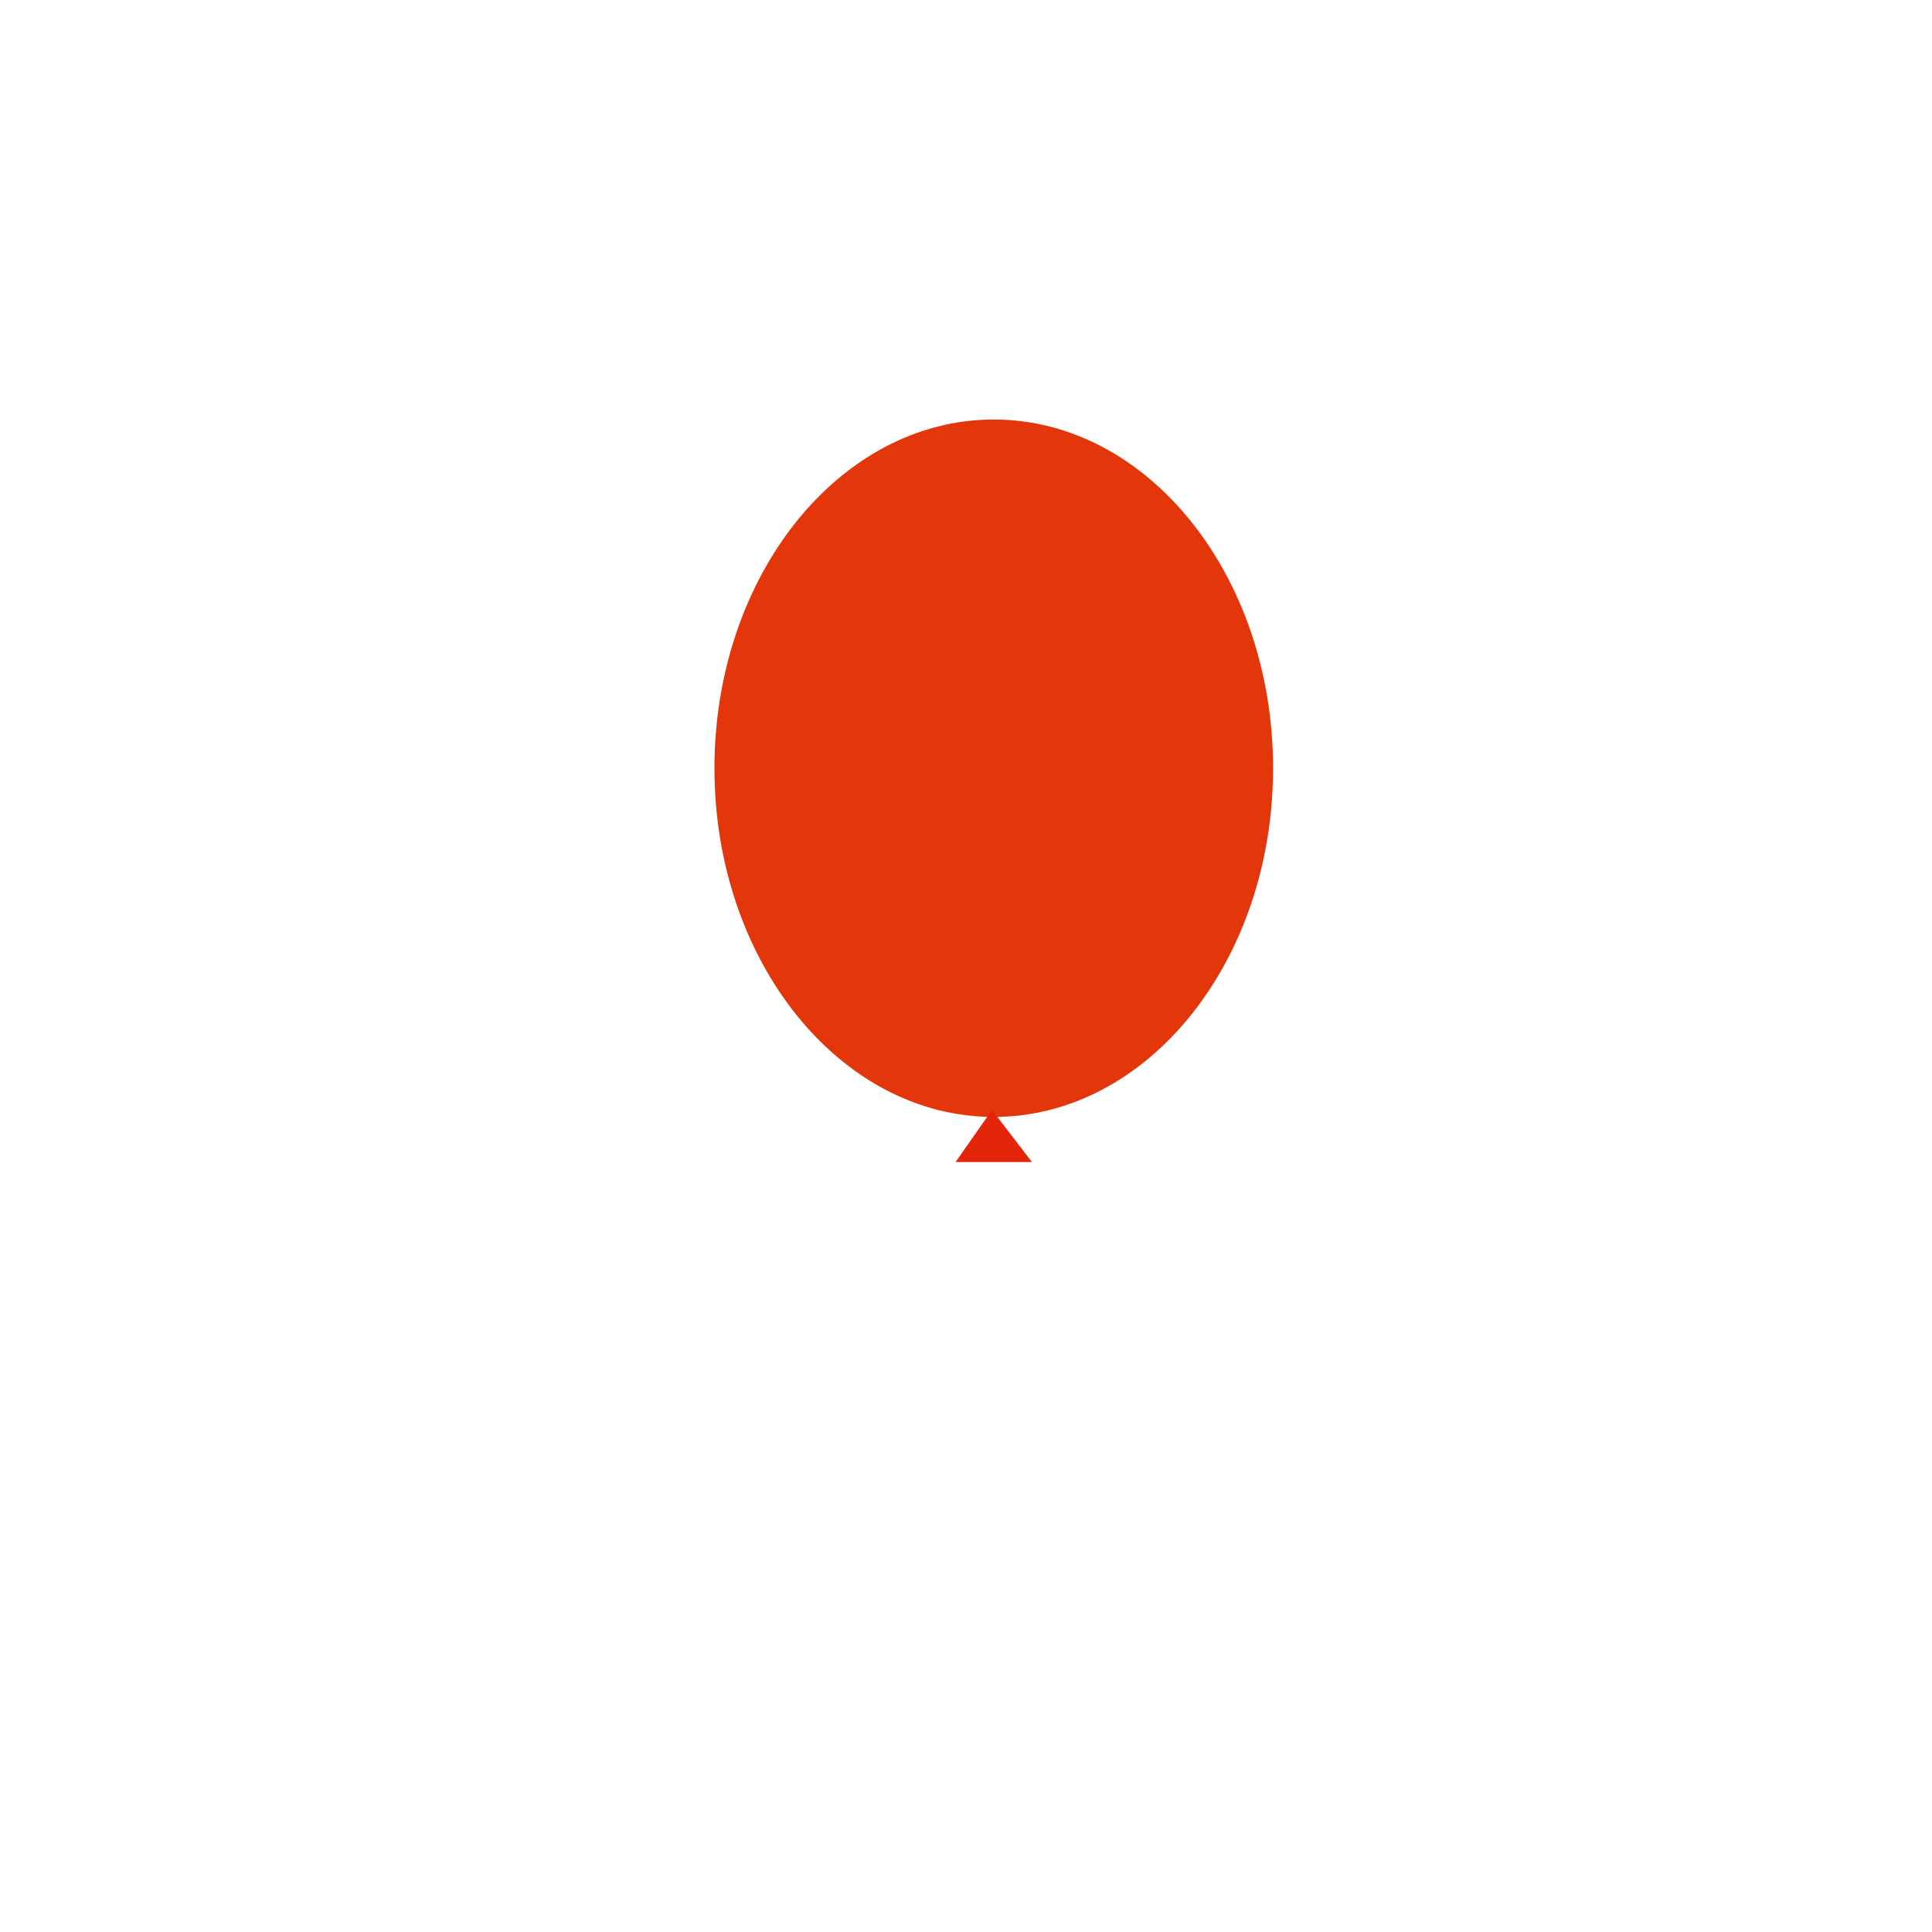 <?xml version="1.0" encoding="UTF-8" standalone="no"?>
<!DOCTYPE svg PUBLIC "-//W3C//DTD SVG 1.1//EN" "http://www.w3.org/Graphics/SVG/1.1/DTD/svg11.dtd">
<svg version="1.1" xmlns="http://www.w3.org/2000/svg" xmlns:xlink="http://www.w3.org/1999/xlink" preserveAspectRatio="xMidYMid meet" viewBox="0 0 640 640" width="640" height="640"><defs><path d="M421.72 254.48C421.72 318.24 380.26 370 329.2 370C278.13 370 236.67 318.24 236.67 254.48C236.67 190.73 278.13 138.97 329.2 138.97C380.26 138.97 421.72 190.73 421.72 254.48Z" id="c5JPHaosSW"></path><path d="M341.84 384.94L316.55 384.94L328.62 367.7L341.84 384.94Z" id="b8Oil8ipSF"></path></defs><g><g><g><g><filter id="shadow9676511" x="220.67" y="122.97" width="225.06" height="271.03" filterUnits="userSpaceOnUse" primitiveUnits="userSpaceOnUse"><feFlood></feFlood><feComposite in2="SourceAlpha" operator="in"></feComposite><feGaussianBlur stdDeviation="1"></feGaussianBlur><feOffset dx="8" dy="8" result="afterOffset"></feOffset><feFlood flood-color="#000000" flood-opacity="0.5"></feFlood><feComposite in2="afterOffset" operator="in"></feComposite><feMorphology operator="dilate" radius="1"></feMorphology><feComposite in2="SourceAlpha" operator="out"></feComposite></filter><path d="M421.72 254.48C421.72 318.24 380.26 370 329.2 370C278.13 370 236.67 318.24 236.67 254.48C236.67 190.73 278.13 138.97 329.2 138.97C380.26 138.97 421.72 190.73 421.72 254.48Z" id="a1GITqo8iq" fill="white" fill-opacity="1" filter="url(#shadow9676511)"></path></g><use xlink:href="#c5JPHaosSW" opacity="1" fill="#e3360a" fill-opacity="1"></use></g><g><g><filter id="shadow13944430" x="300.55" y="351.7" width="65.29" height="57.24" filterUnits="userSpaceOnUse" primitiveUnits="userSpaceOnUse"><feFlood></feFlood><feComposite in2="SourceAlpha" operator="in"></feComposite><feGaussianBlur stdDeviation="1"></feGaussianBlur><feOffset dx="8" dy="8" result="afterOffset"></feOffset><feFlood flood-color="#000000" flood-opacity="0.5"></feFlood><feComposite in2="afterOffset" operator="in"></feComposite><feMorphology operator="dilate" radius="1"></feMorphology><feComposite in2="SourceAlpha" operator="out"></feComposite></filter><path d="M341.84 384.94L316.55 384.94L328.62 367.7L341.84 384.94Z" id="dqdeNsjRp" fill="white" fill-opacity="1" filter="url(#shadow13944430)"></path></g><use xlink:href="#b8Oil8ipSF" opacity="1" fill="#e3260a" fill-opacity="1"></use><g><use xlink:href="#b8Oil8ipSF" opacity="1" fill-opacity="0" stroke="#000000" stroke-width="0" stroke-opacity="1"></use></g></g></g></g></svg>